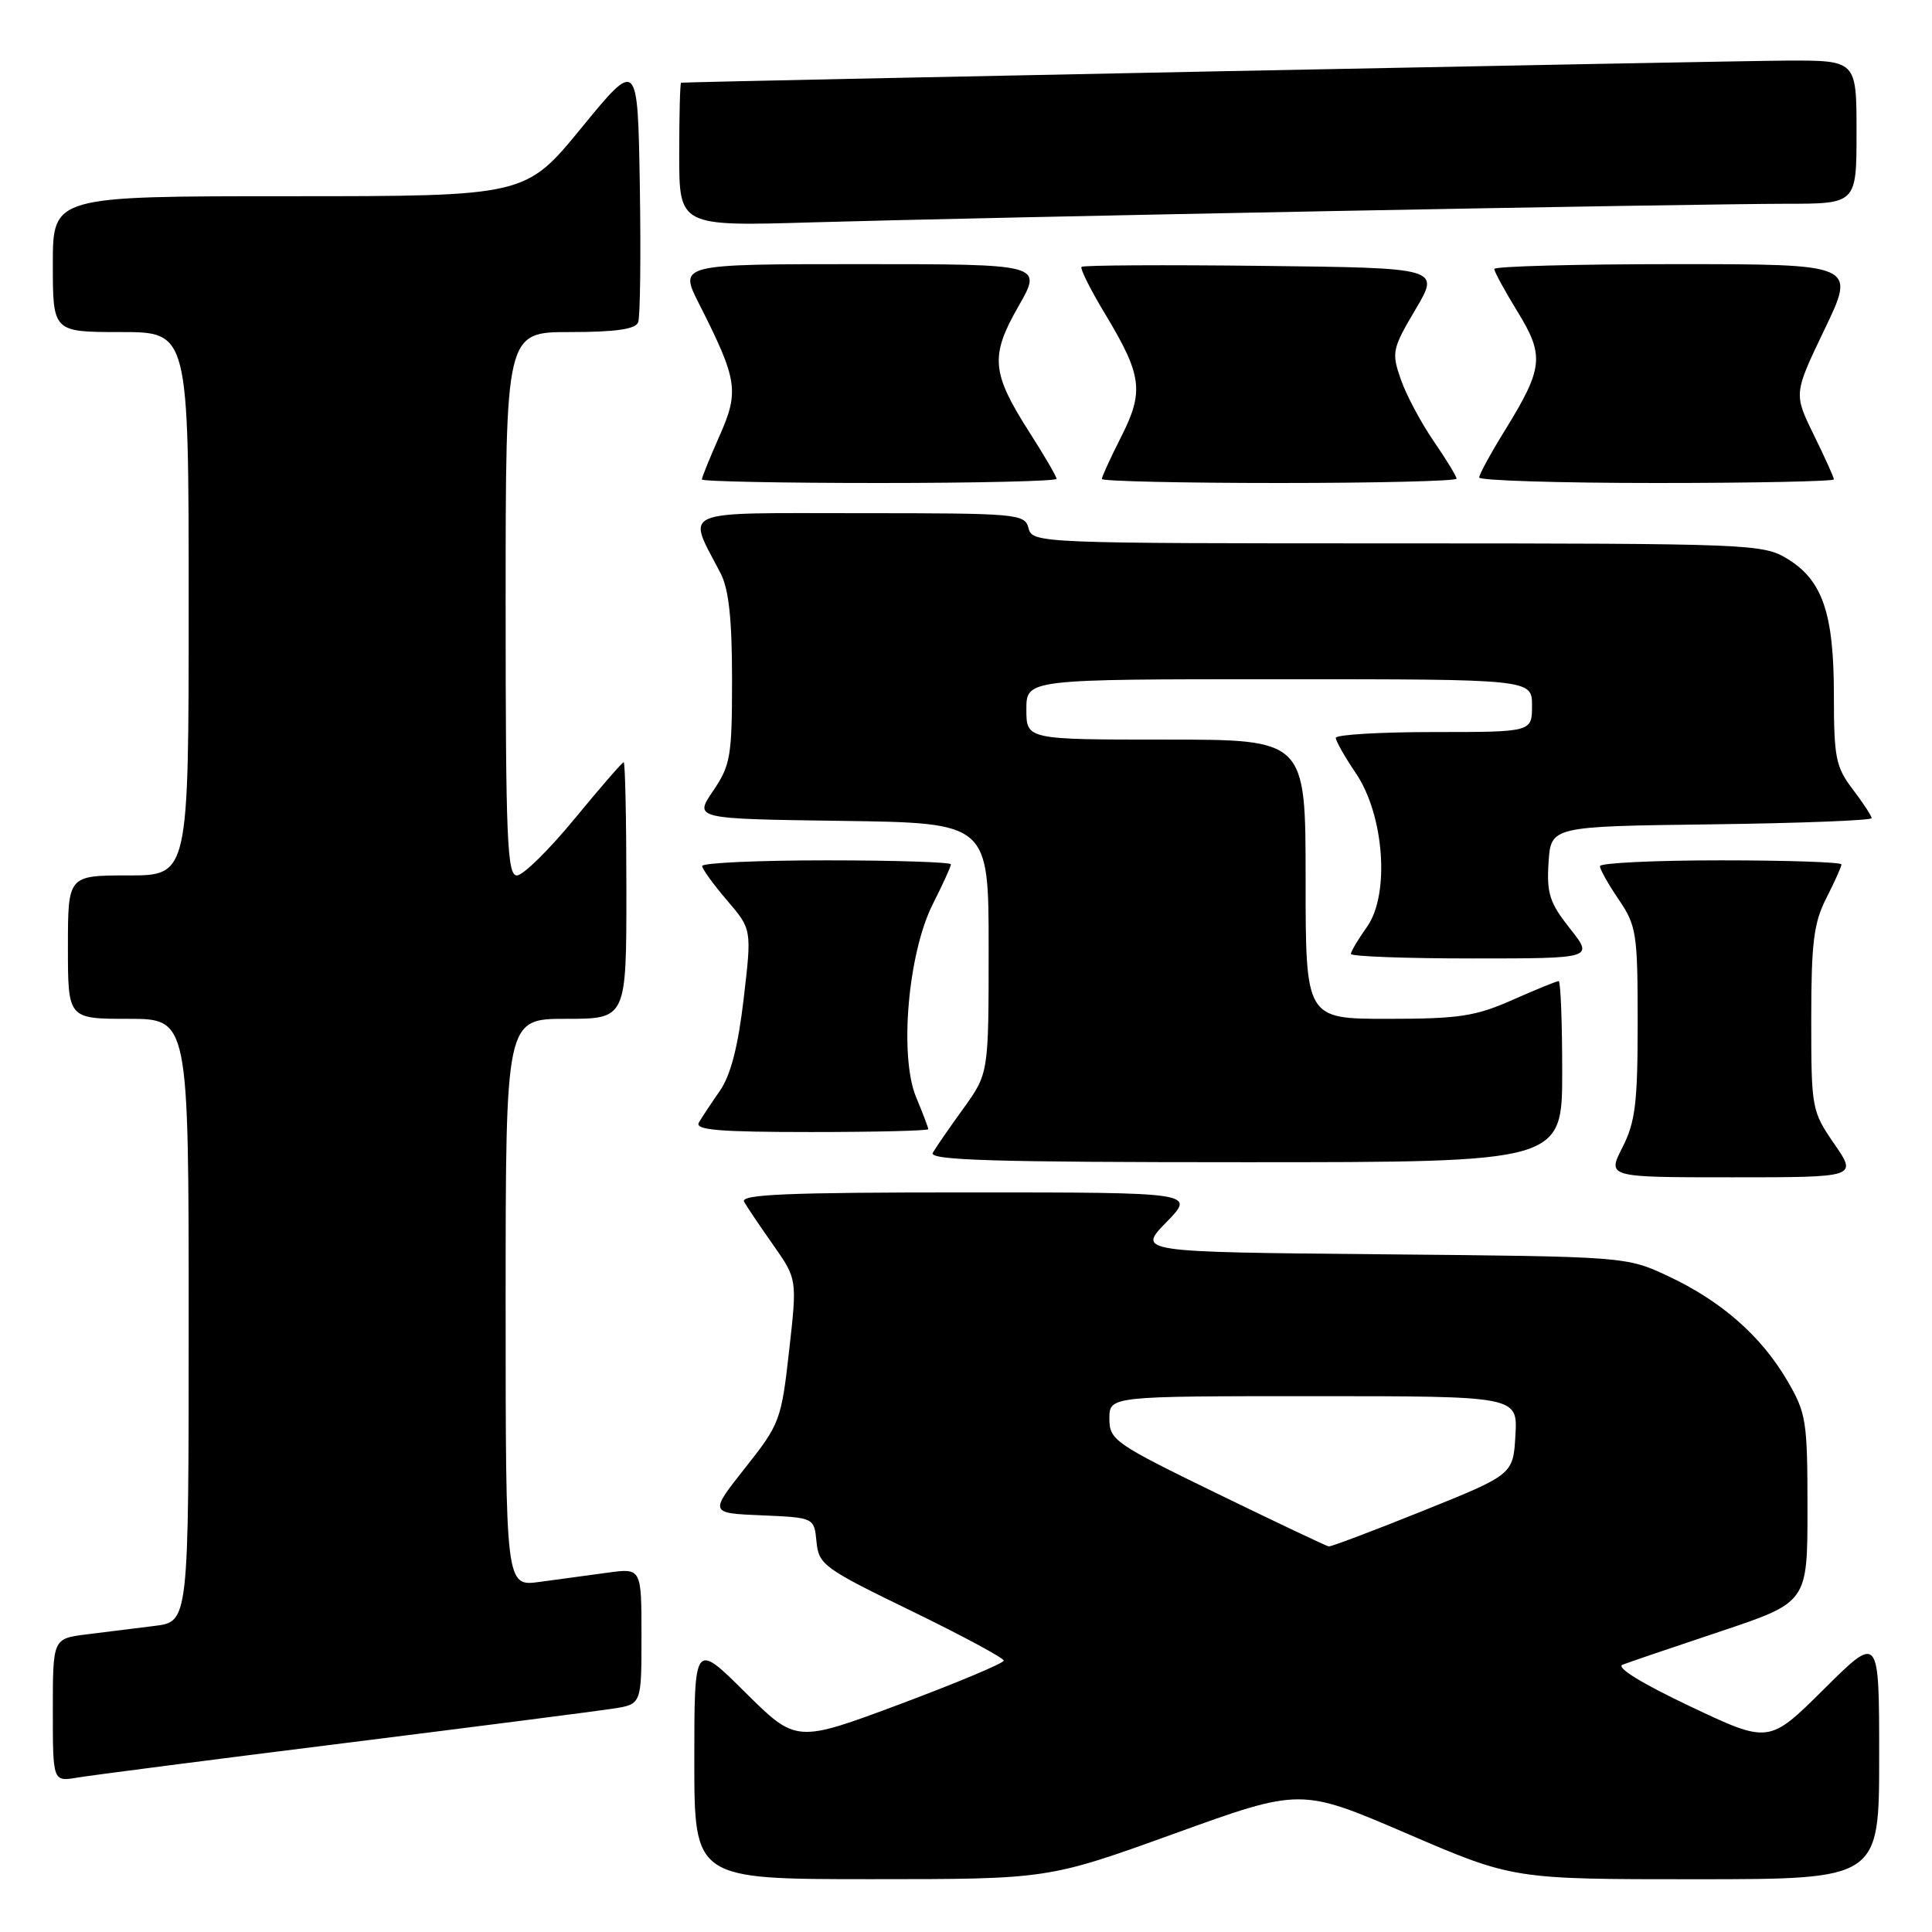 <?xml version="1.0" encoding="UTF-8" standalone="no"?>
<!DOCTYPE svg PUBLIC "-//W3C//DTD SVG 1.1//EN" "http://www.w3.org/Graphics/SVG/1.1/DTD/svg11.dtd" >
<svg xmlns="http://www.w3.org/2000/svg" xmlns:xlink="http://www.w3.org/1999/xlink" version="1.1" viewBox="0 0 256 256">
 <g >
 <path fill="currentColor"
d=" M 155.62 242.96 C 172.36 236.91 172.36 236.91 186.43 242.96 C 200.50 249.01 200.50 249.01 224.75 249.01 C 249.00 249.00 249.00 249.00 249.00 232.78 C 249.00 216.55 249.00 216.55 241.70 223.80 C 234.40 231.05 234.40 231.05 223.95 226.10 C 217.51 223.05 214.08 220.93 215.00 220.58 C 215.82 220.26 221.68 218.27 228.00 216.16 C 239.50 212.31 239.50 212.31 239.50 199.91 C 239.50 188.22 239.34 187.23 236.79 182.89 C 233.33 177.00 228.07 172.39 221.05 169.10 C 215.50 166.50 215.50 166.50 183.10 166.20 C 150.70 165.90 150.70 165.90 154.55 161.95 C 158.41 158.00 158.41 158.00 128.14 158.00 C 104.22 158.00 98.03 158.26 98.60 159.25 C 98.99 159.94 100.74 162.53 102.48 165.00 C 105.63 169.50 105.63 169.50 104.56 179.00 C 103.53 188.18 103.33 188.70 98.74 194.50 C 93.99 200.50 93.99 200.50 100.94 200.79 C 107.88 201.09 107.88 201.09 108.19 204.29 C 108.48 207.33 109.15 207.82 120.75 213.45 C 127.49 216.73 133.00 219.69 133.00 220.04 C 133.00 220.38 126.81 222.98 119.25 225.81 C 105.50 230.94 105.50 230.94 98.75 224.25 C 92.00 217.55 92.00 217.55 92.00 233.28 C 92.00 249.00 92.00 249.00 115.44 249.00 C 138.89 249.00 138.89 249.00 155.62 242.96 Z  M 45.50 230.99 C 63.10 228.79 79.19 226.72 81.25 226.40 C 85.00 225.82 85.00 225.82 85.00 216.80 C 85.00 207.77 85.00 207.77 80.50 208.39 C 78.03 208.72 73.97 209.28 71.50 209.61 C 67.00 210.23 67.00 210.23 67.00 172.61 C 67.00 135.00 67.00 135.00 75.00 135.00 C 83.00 135.00 83.00 135.00 83.00 118.00 C 83.00 108.65 82.84 101.00 82.64 101.00 C 82.45 101.00 79.52 104.38 76.13 108.50 C 72.74 112.62 69.31 116.00 68.49 116.00 C 67.20 116.00 67.00 111.20 67.00 80.00 C 67.00 44.00 67.00 44.00 75.53 44.00 C 81.56 44.00 84.21 43.62 84.56 42.71 C 84.83 42.01 84.93 33.87 84.78 24.63 C 84.50 7.84 84.50 7.84 77.06 16.92 C 69.63 26.00 69.63 26.00 38.31 26.00 C 7.00 26.00 7.00 26.00 7.00 35.00 C 7.00 44.00 7.00 44.00 16.00 44.00 C 25.00 44.00 25.00 44.00 25.00 80.00 C 25.00 116.00 25.00 116.00 17.00 116.00 C 9.00 116.00 9.00 116.00 9.00 125.50 C 9.00 135.00 9.00 135.00 17.00 135.00 C 25.00 135.00 25.00 135.00 25.00 174.94 C 25.00 214.88 25.00 214.88 20.50 215.44 C 18.02 215.75 13.98 216.25 11.50 216.56 C 7.00 217.12 7.00 217.12 7.00 226.61 C 7.00 236.09 7.00 236.09 10.25 235.54 C 12.04 235.24 27.90 233.19 45.50 230.99 Z  M 243.05 151.57 C 240.06 147.23 240.00 146.89 240.00 135.03 C 240.00 124.89 240.33 122.28 242.00 119.00 C 243.10 116.84 244.00 114.84 244.00 114.54 C 244.00 114.24 236.80 114.00 228.00 114.00 C 219.20 114.00 212.00 114.35 212.00 114.77 C 212.00 115.19 213.12 117.19 214.50 119.21 C 216.84 122.66 217.00 123.70 217.00 135.49 C 217.00 146.15 216.69 148.69 214.98 152.04 C 212.96 156.00 212.96 156.00 229.53 156.00 C 246.10 156.00 246.10 156.00 243.05 151.57 Z  M 207.00 142.00 C 207.00 135.40 206.79 130.00 206.53 130.00 C 206.27 130.00 203.51 131.12 200.40 132.50 C 195.50 134.67 193.30 135.00 183.88 135.00 C 173.00 135.00 173.00 135.00 173.00 116.50 C 173.00 98.00 173.00 98.00 154.50 98.00 C 136.00 98.00 136.00 98.00 136.00 94.00 C 136.00 90.00 136.00 90.00 169.50 90.00 C 203.00 90.00 203.00 90.00 203.00 93.50 C 203.00 97.00 203.00 97.00 190.00 97.00 C 182.85 97.00 177.00 97.35 177.00 97.77 C 177.00 98.19 178.19 100.29 179.64 102.43 C 183.42 107.98 184.19 118.52 181.13 122.82 C 179.96 124.46 179.00 126.08 179.00 126.40 C 179.00 126.73 186.24 127.00 195.08 127.00 C 211.17 127.00 211.17 127.00 208.03 123.04 C 205.33 119.63 204.93 118.39 205.19 114.29 C 205.50 109.50 205.50 109.50 226.75 109.23 C 238.44 109.08 248.00 108.71 248.00 108.41 C 248.00 108.11 246.87 106.39 245.50 104.59 C 243.25 101.64 243.00 100.38 243.00 92.12 C 243.00 81.27 241.50 76.88 236.81 74.03 C 233.61 72.08 231.88 72.01 185.16 72.00 C 137.66 72.00 136.80 71.97 136.29 70.00 C 135.79 68.08 134.93 68.00 113.91 68.00 C 89.49 68.00 91.02 67.34 95.48 75.96 C 96.57 78.07 97.00 82.02 97.00 90.00 C 97.00 100.21 96.80 101.40 94.49 104.80 C 91.97 108.50 91.97 108.50 111.49 108.77 C 131.00 109.04 131.00 109.04 131.00 125.64 C 131.00 142.23 131.00 142.23 127.66 146.87 C 125.82 149.41 123.99 152.06 123.60 152.75 C 123.03 153.74 131.58 154.00 164.94 154.00 C 207.00 154.00 207.00 154.00 207.00 142.00 Z  M 123.00 149.62 C 123.00 149.41 122.28 147.52 121.40 145.41 C 119.13 139.98 120.31 126.30 123.61 119.78 C 124.92 117.19 126.00 114.83 126.00 114.53 C 126.00 114.24 118.58 114.00 109.50 114.00 C 100.42 114.00 93.02 114.34 93.04 114.75 C 93.06 115.16 94.55 117.22 96.35 119.32 C 99.62 123.14 99.62 123.14 98.54 132.34 C 97.80 138.67 96.82 142.46 95.40 144.52 C 94.26 146.16 93.00 148.06 92.60 148.75 C 92.04 149.73 95.27 150.00 107.44 150.00 C 116.00 150.00 123.00 149.83 123.00 149.62 Z  M 140.00 63.45 C 140.00 63.15 138.41 60.41 136.46 57.37 C 131.36 49.39 131.16 47.21 134.96 40.57 C 138.15 35.00 138.15 35.00 114.06 35.00 C 89.97 35.00 89.97 35.00 92.61 40.22 C 97.74 50.34 97.97 51.82 95.34 57.76 C 94.05 60.67 93.00 63.27 93.00 63.53 C 93.00 63.79 103.57 64.00 116.50 64.00 C 129.43 64.00 140.00 63.75 140.00 63.45 Z  M 193.00 63.43 C 193.00 63.12 191.63 60.87 189.96 58.44 C 188.29 56.01 186.33 52.33 185.61 50.26 C 184.37 46.69 184.48 46.22 187.56 41.00 C 190.82 35.50 190.82 35.50 167.26 35.23 C 154.30 35.08 143.53 35.14 143.31 35.36 C 143.09 35.58 144.49 38.38 146.42 41.58 C 151.34 49.74 151.61 51.86 148.56 57.88 C 147.15 60.66 146.00 63.17 146.00 63.47 C 146.00 63.76 156.57 64.00 169.50 64.00 C 182.43 64.00 193.00 63.74 193.00 63.43 Z  M 243.00 63.52 C 243.00 63.26 241.80 60.60 240.33 57.61 C 237.67 52.17 237.67 52.17 241.79 43.59 C 245.91 35.00 245.91 35.00 221.95 35.00 C 208.78 35.00 198.00 35.29 198.00 35.64 C 198.00 35.99 199.38 38.53 201.07 41.28 C 204.67 47.13 204.50 48.76 199.43 56.99 C 197.54 60.04 196.00 62.87 196.00 63.27 C 196.00 63.67 206.57 64.00 219.50 64.00 C 232.43 64.00 243.00 63.78 243.00 63.52 Z  M 176.37 27.97 C 204.36 27.43 231.47 27.00 236.62 27.00 C 246.00 27.00 246.00 27.00 246.00 17.50 C 246.00 8.00 246.00 8.00 236.75 8.03 C 229.48 8.06 91.26 10.82 90.25 10.96 C 90.11 10.98 90.00 15.27 90.00 20.49 C 90.00 29.99 90.00 29.99 107.75 29.46 C 117.51 29.17 148.39 28.50 176.37 27.97 Z  M 161.25 197.89 C 147.66 191.27 147.00 190.81 147.00 187.97 C 147.00 185.00 147.00 185.00 174.05 185.00 C 201.10 185.00 201.10 185.00 200.80 190.19 C 200.50 195.38 200.50 195.38 188.56 200.19 C 181.99 202.83 176.36 204.96 176.06 204.91 C 175.75 204.86 169.09 201.70 161.25 197.89 Z "/>
</g>
</svg>